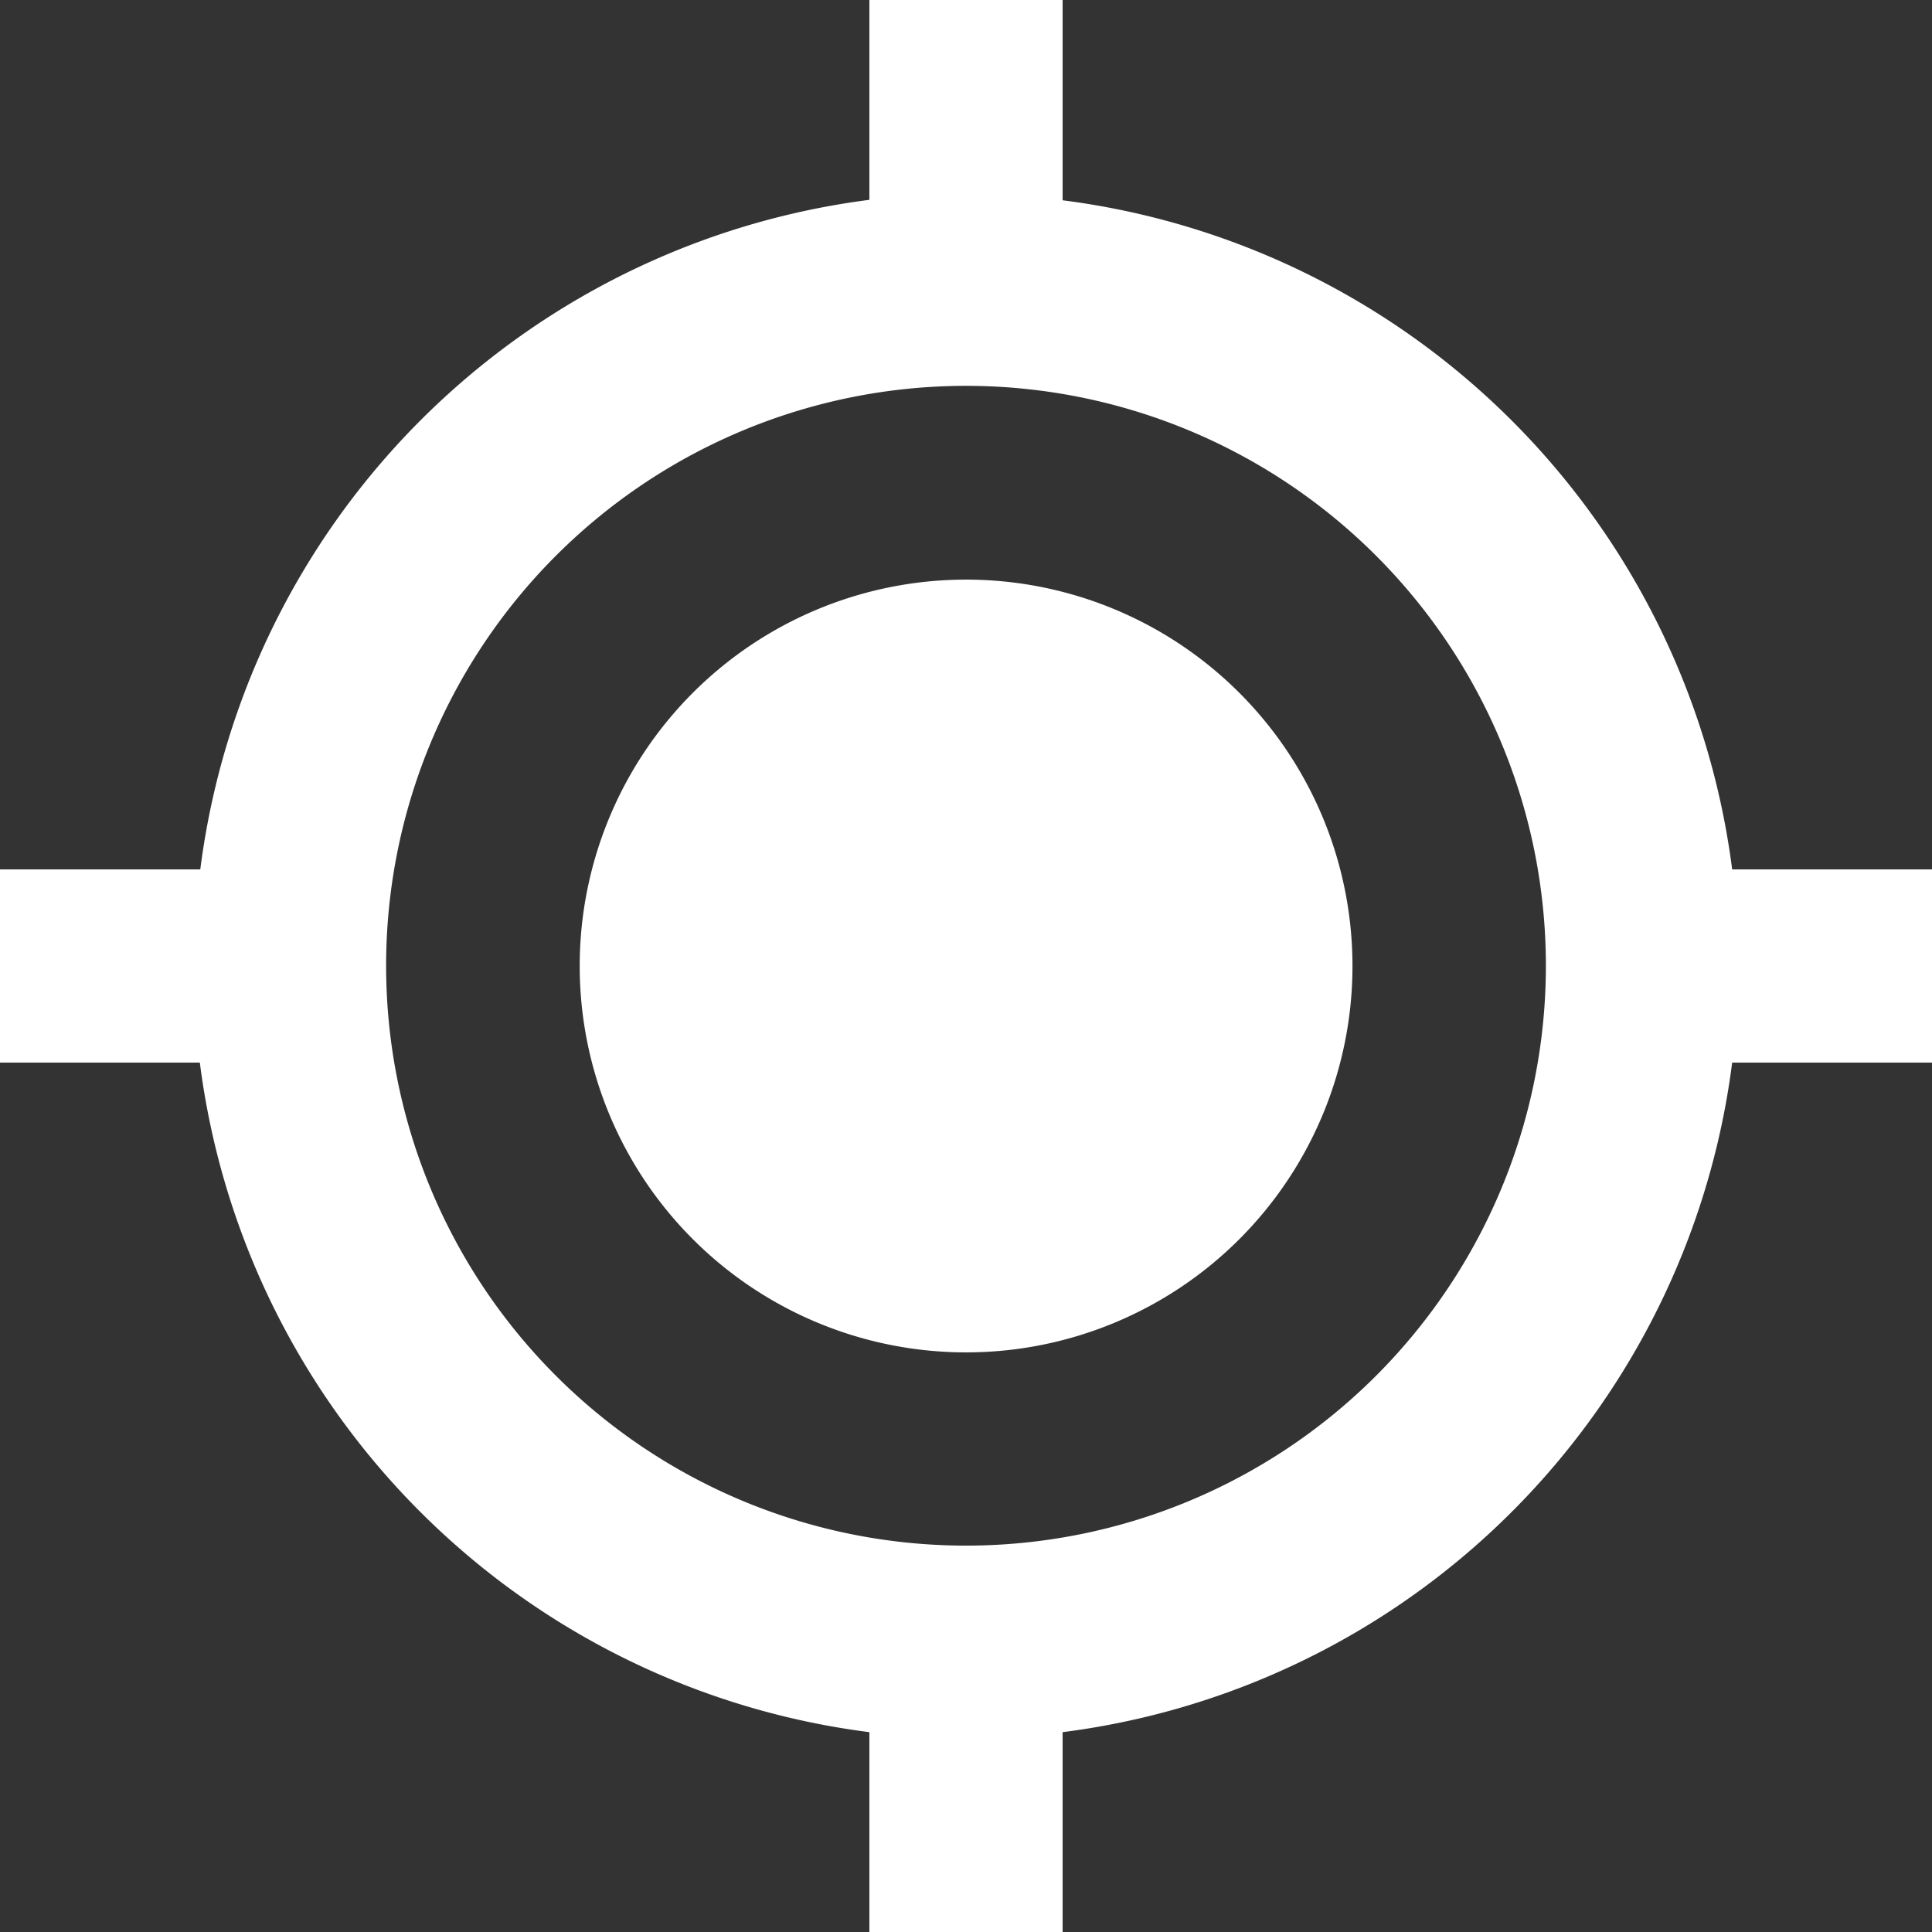 <svg id="Componente_37_2" data-name="Componente 37 – 2" xmlns="http://www.w3.org/2000/svg" width="21.656" height="21.656" viewBox="0 0 21.656 21.656">
  <rect x="0" y="0" width="21.656" height="21.656" fill="#333333" stroke="none"/>
  <path id="Caminho_7461" data-name="Caminho 7461" d="M20.663,16.331A4.331,4.331,0,1,1,16.331,12,4.331,4.331,0,0,1,20.663,16.331Z" transform="translate(-5.503 -5.503)" fill="#fff"/>
  <path id="Caminho_7462" data-name="Caminho 7462" d="M14.911,5.241V3H12.745V5.24a8.673,8.673,0,0,0-7.5,7.505H3v2.166H5.24a8.671,8.671,0,0,0,7.505,7.505v2.24h2.166v-2.24a8.67,8.67,0,0,0,7.505-7.505h2.24V12.745h-2.24a8.671,8.671,0,0,0-7.505-7.5ZM13.828,20.325a6.5,6.5,0,1,1,6.5-6.5A6.5,6.5,0,0,1,13.828,20.325Z" transform="translate(-3 -3)" fill="#fff"/>
</svg>
